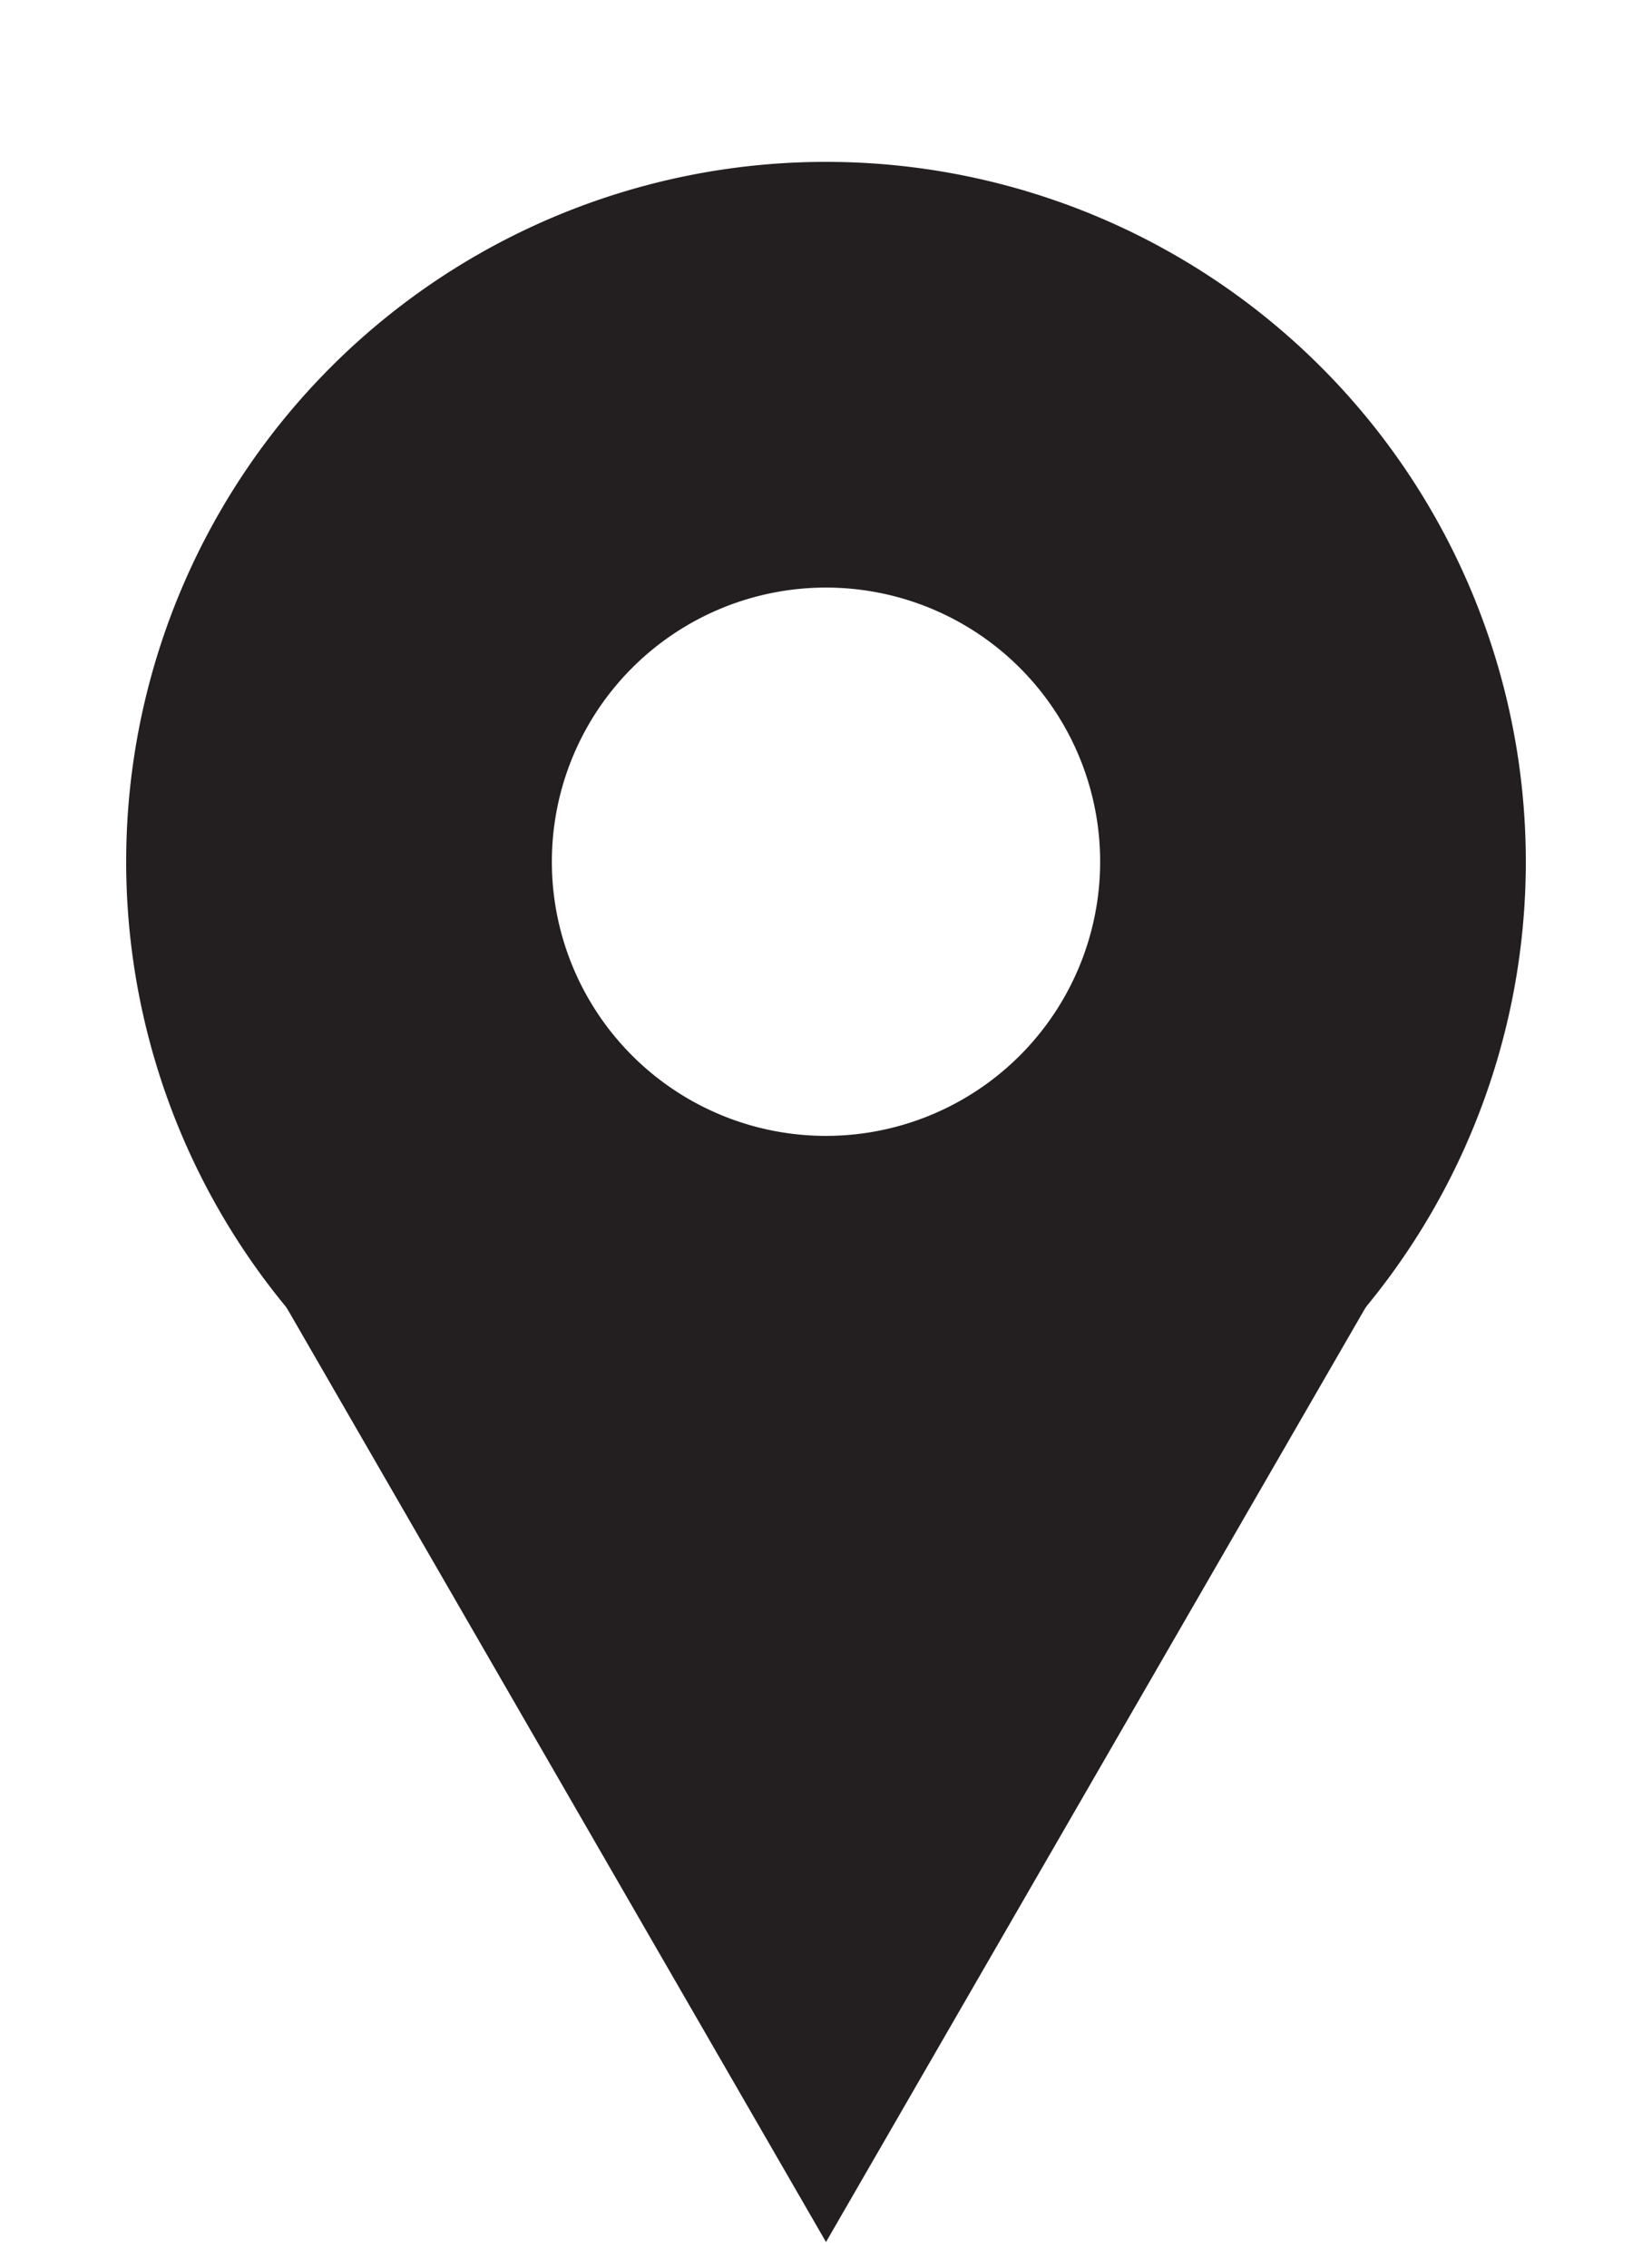 <svg id="Layer_1" data-name="Layer 1" xmlns="http://www.w3.org/2000/svg" viewBox="0 0 161.56 221.77"><defs><style>.cls-1,.cls-2{fill:#231f20;}.cls-1{fill-rule:evenodd;}</style></defs><title>wireframe</title><path class="cls-1" d="M80.78,15.83A68.44,68.44,0,1,1,12.34,84.26,68.43,68.43,0,0,1,80.78,15.83Zm26.81,68.44a26.81,26.81,0,1,0-26.81,26.81A26.82,26.82,0,0,0,107.59,84.26Z"/><polygon class="cls-2" points="80.78 219.25 133.77 127.48 27.8 127.48 80.78 219.25"/></svg>